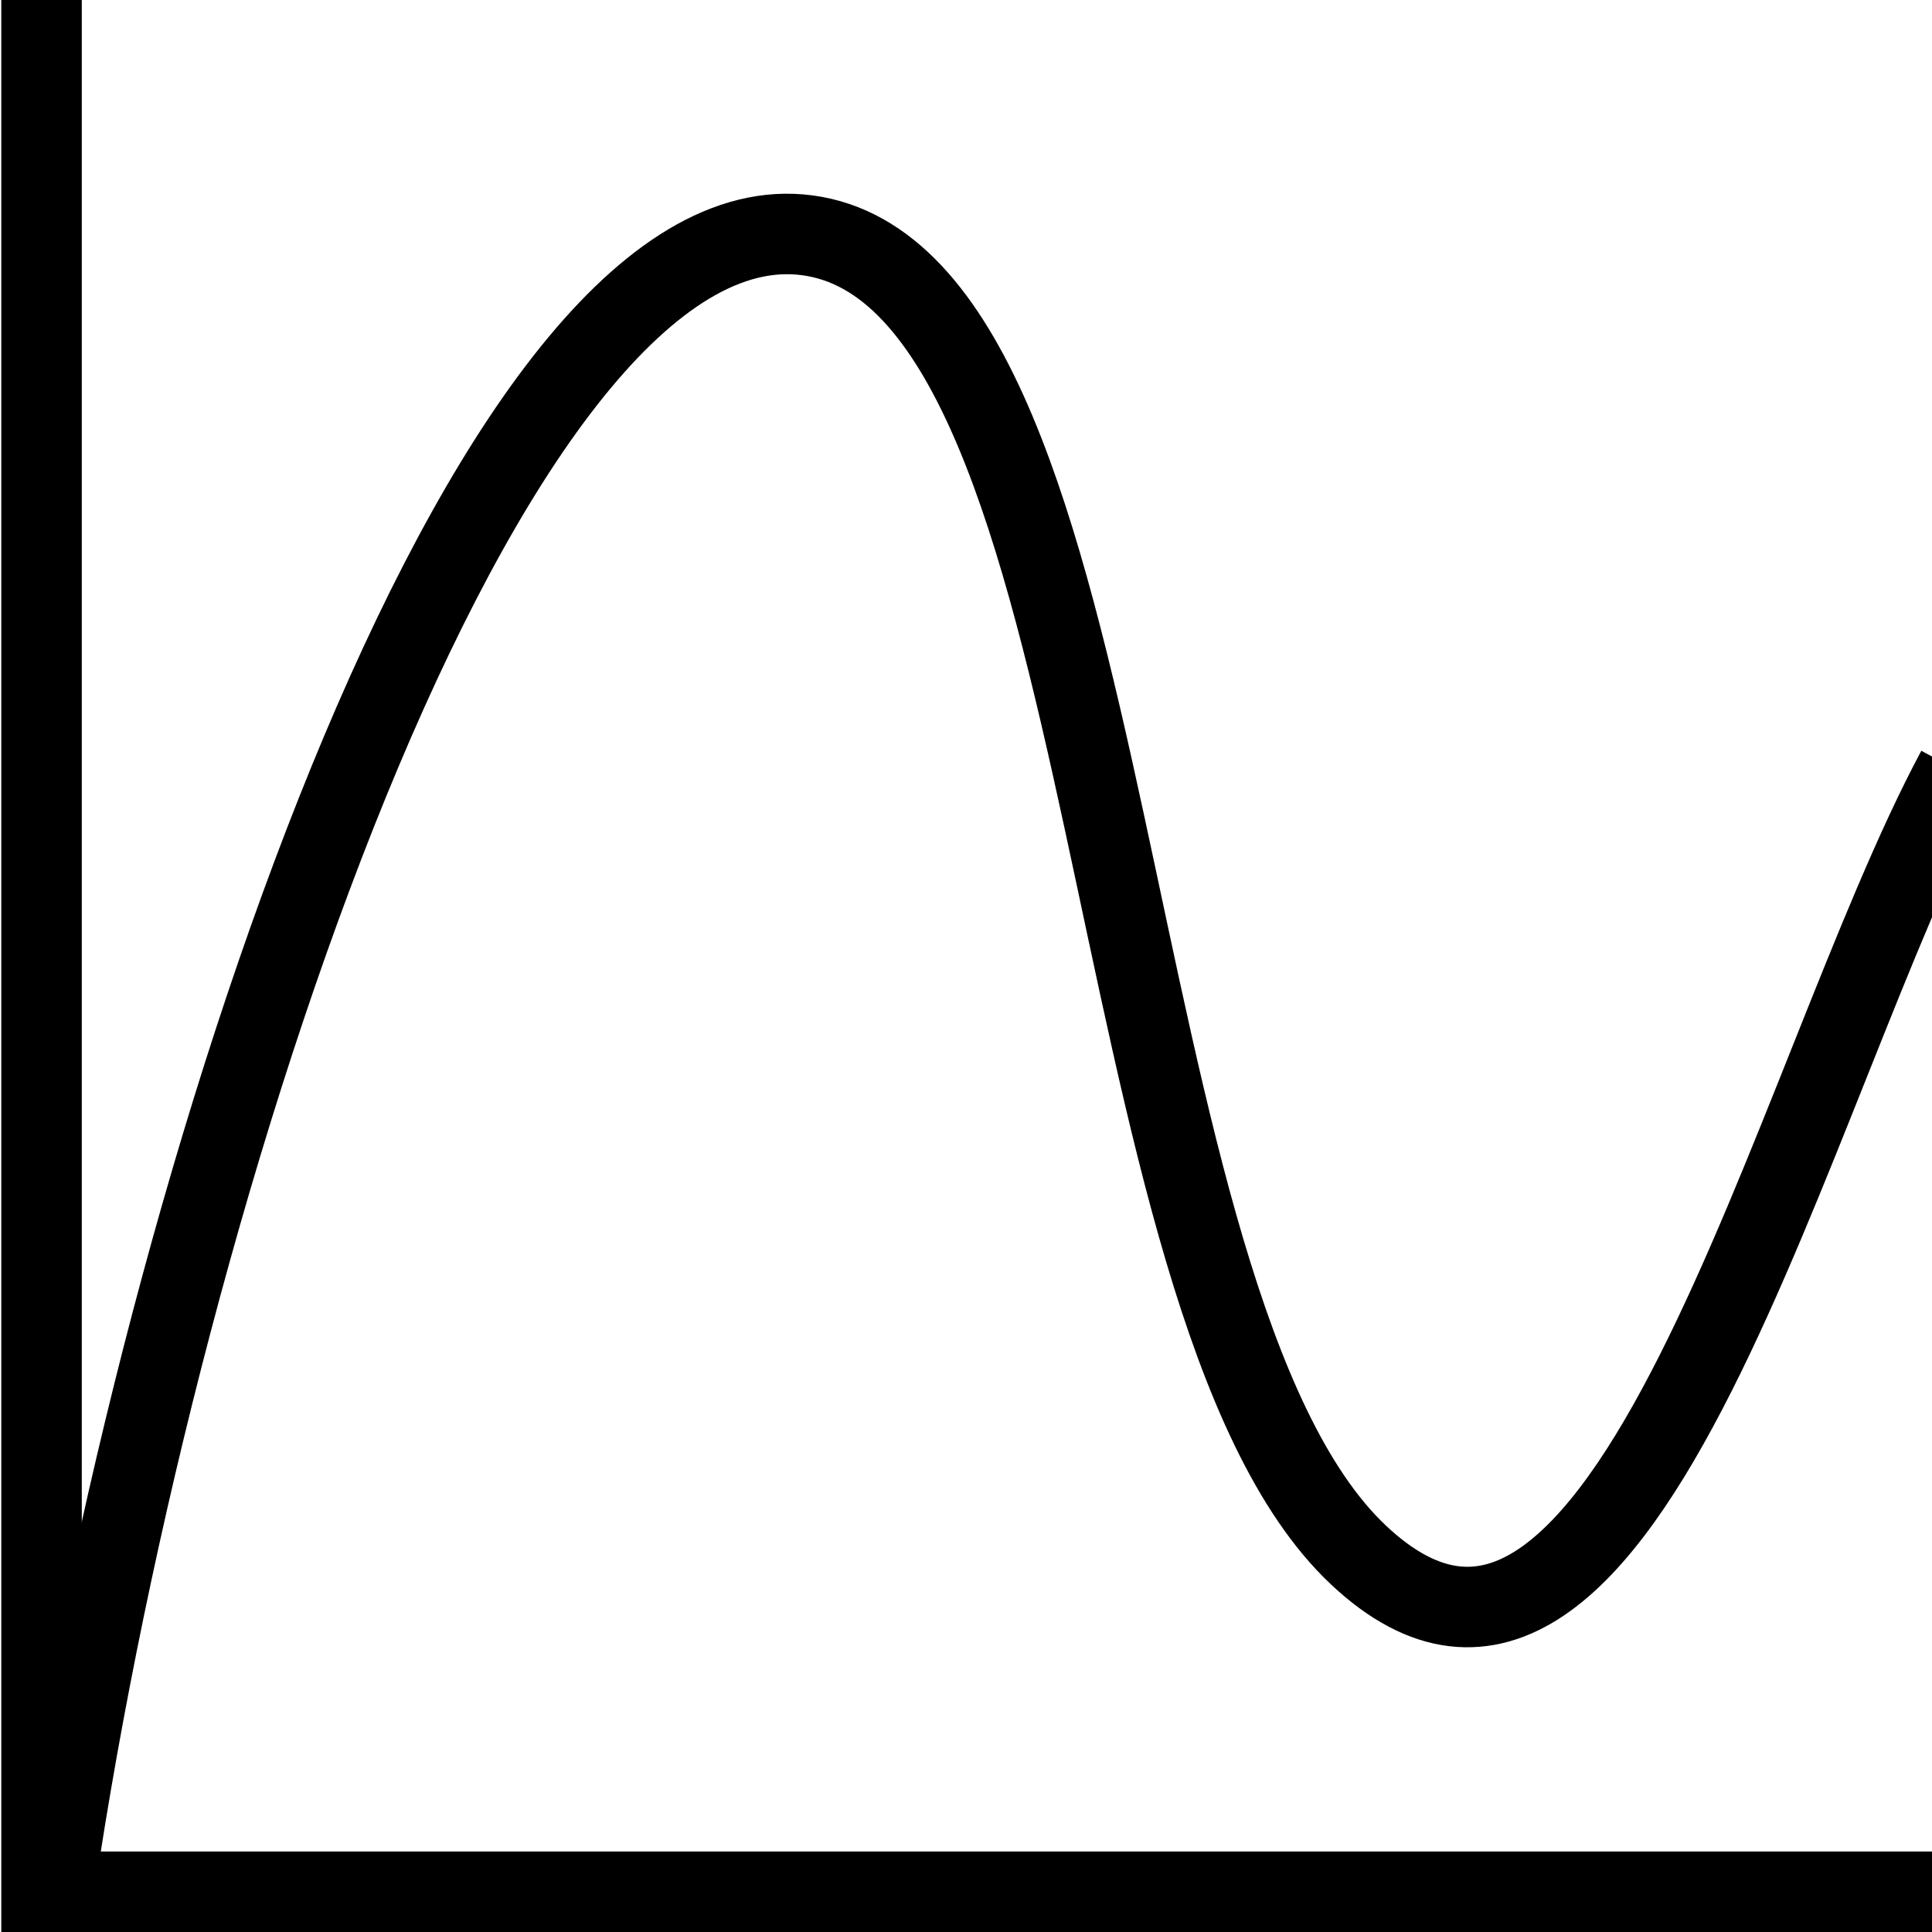 <?xml version="1.0" encoding="UTF-8" standalone="no"?>
<!-- Created with Inkscape (http://www.inkscape.org/) -->

<svg
   xmlns:dc="http://purl.org/dc/elements/1.1/"
   xmlns:cc="http://creativecommons.org/ns#"
   xmlns:rdf="http://www.w3.org/1999/02/22-rdf-syntax-ns#"
   xmlns:svg="http://www.w3.org/2000/svg"
   xmlns="http://www.w3.org/2000/svg"
   xmlns:sodipodi="http://sodipodi.sourceforge.net/DTD/sodipodi-0.dtd"
   xmlns:inkscape="http://www.inkscape.org/namespaces/inkscape"
   version="1.1"
   width="96"
   height="96"
   id="svg2"
   inkscape:version="0.48.3.1 r9886"
   sodipodi:docname="spectrum.svg">
  <sodipodi:namedview
     pagecolor="#ffffff"
     bordercolor="#666666"
     borderopacity="1"
     objecttolerance="10"
     gridtolerance="10"
     guidetolerance="10"
     inkscape:pageopacity="0"
     inkscape:pageshadow="2"
     inkscape:window-width="1680"
     inkscape:window-height="1026"
     id="namedview3028"
     showgrid="false"
     inkscape:zoom="6.4744465"
     inkscape:cx="42.641408"
     inkscape:cy="46.386388"
     inkscape:window-x="0"
     inkscape:window-y="24"
     inkscape:window-maximized="1"
     inkscape:current-layer="layer1" />
  <defs
     id="defs4" />
  <g
     transform="translate(0.983,-956.362)"
     id="layer1">
    <path
       d="m 1.081,1052.362 0,-96"
       id="path3031"
       style="fill:none;stroke:#000000;stroke-width:4;stroke-linecap:butt;stroke-linejoin:miter;stroke-miterlimit:4;stroke-opacity:1;stroke-dasharray:none"
       inkscape:connector-curvature="0" />
    <path
       d="m 2,1050.362 96,0"
       id="path3820"
       style="fill:none;stroke:#000000;stroke-width:4;stroke-linecap:butt;stroke-linejoin:miter;stroke-miterlimit:4;stroke-opacity:1;stroke-dasharray:none"
       inkscape:connector-curvature="0" />
    <path
       d="m 2,1048.362 c 5.622,-35.922 21.805,-83.115 37.5,-80.25 15.695,2.865 13.697,52.938 27,65.5 13.303,12.562 21.505,-23.611 29.75,-39"
       id="path3822"
       style="fill:none;stroke:#000000;stroke-width:4;stroke-linecap:butt;stroke-linejoin:miter;stroke-miterlimit:7;stroke-opacity:1;stroke-dasharray:none"
       inkscape:connector-curvature="0" />
  </g>
</svg>
